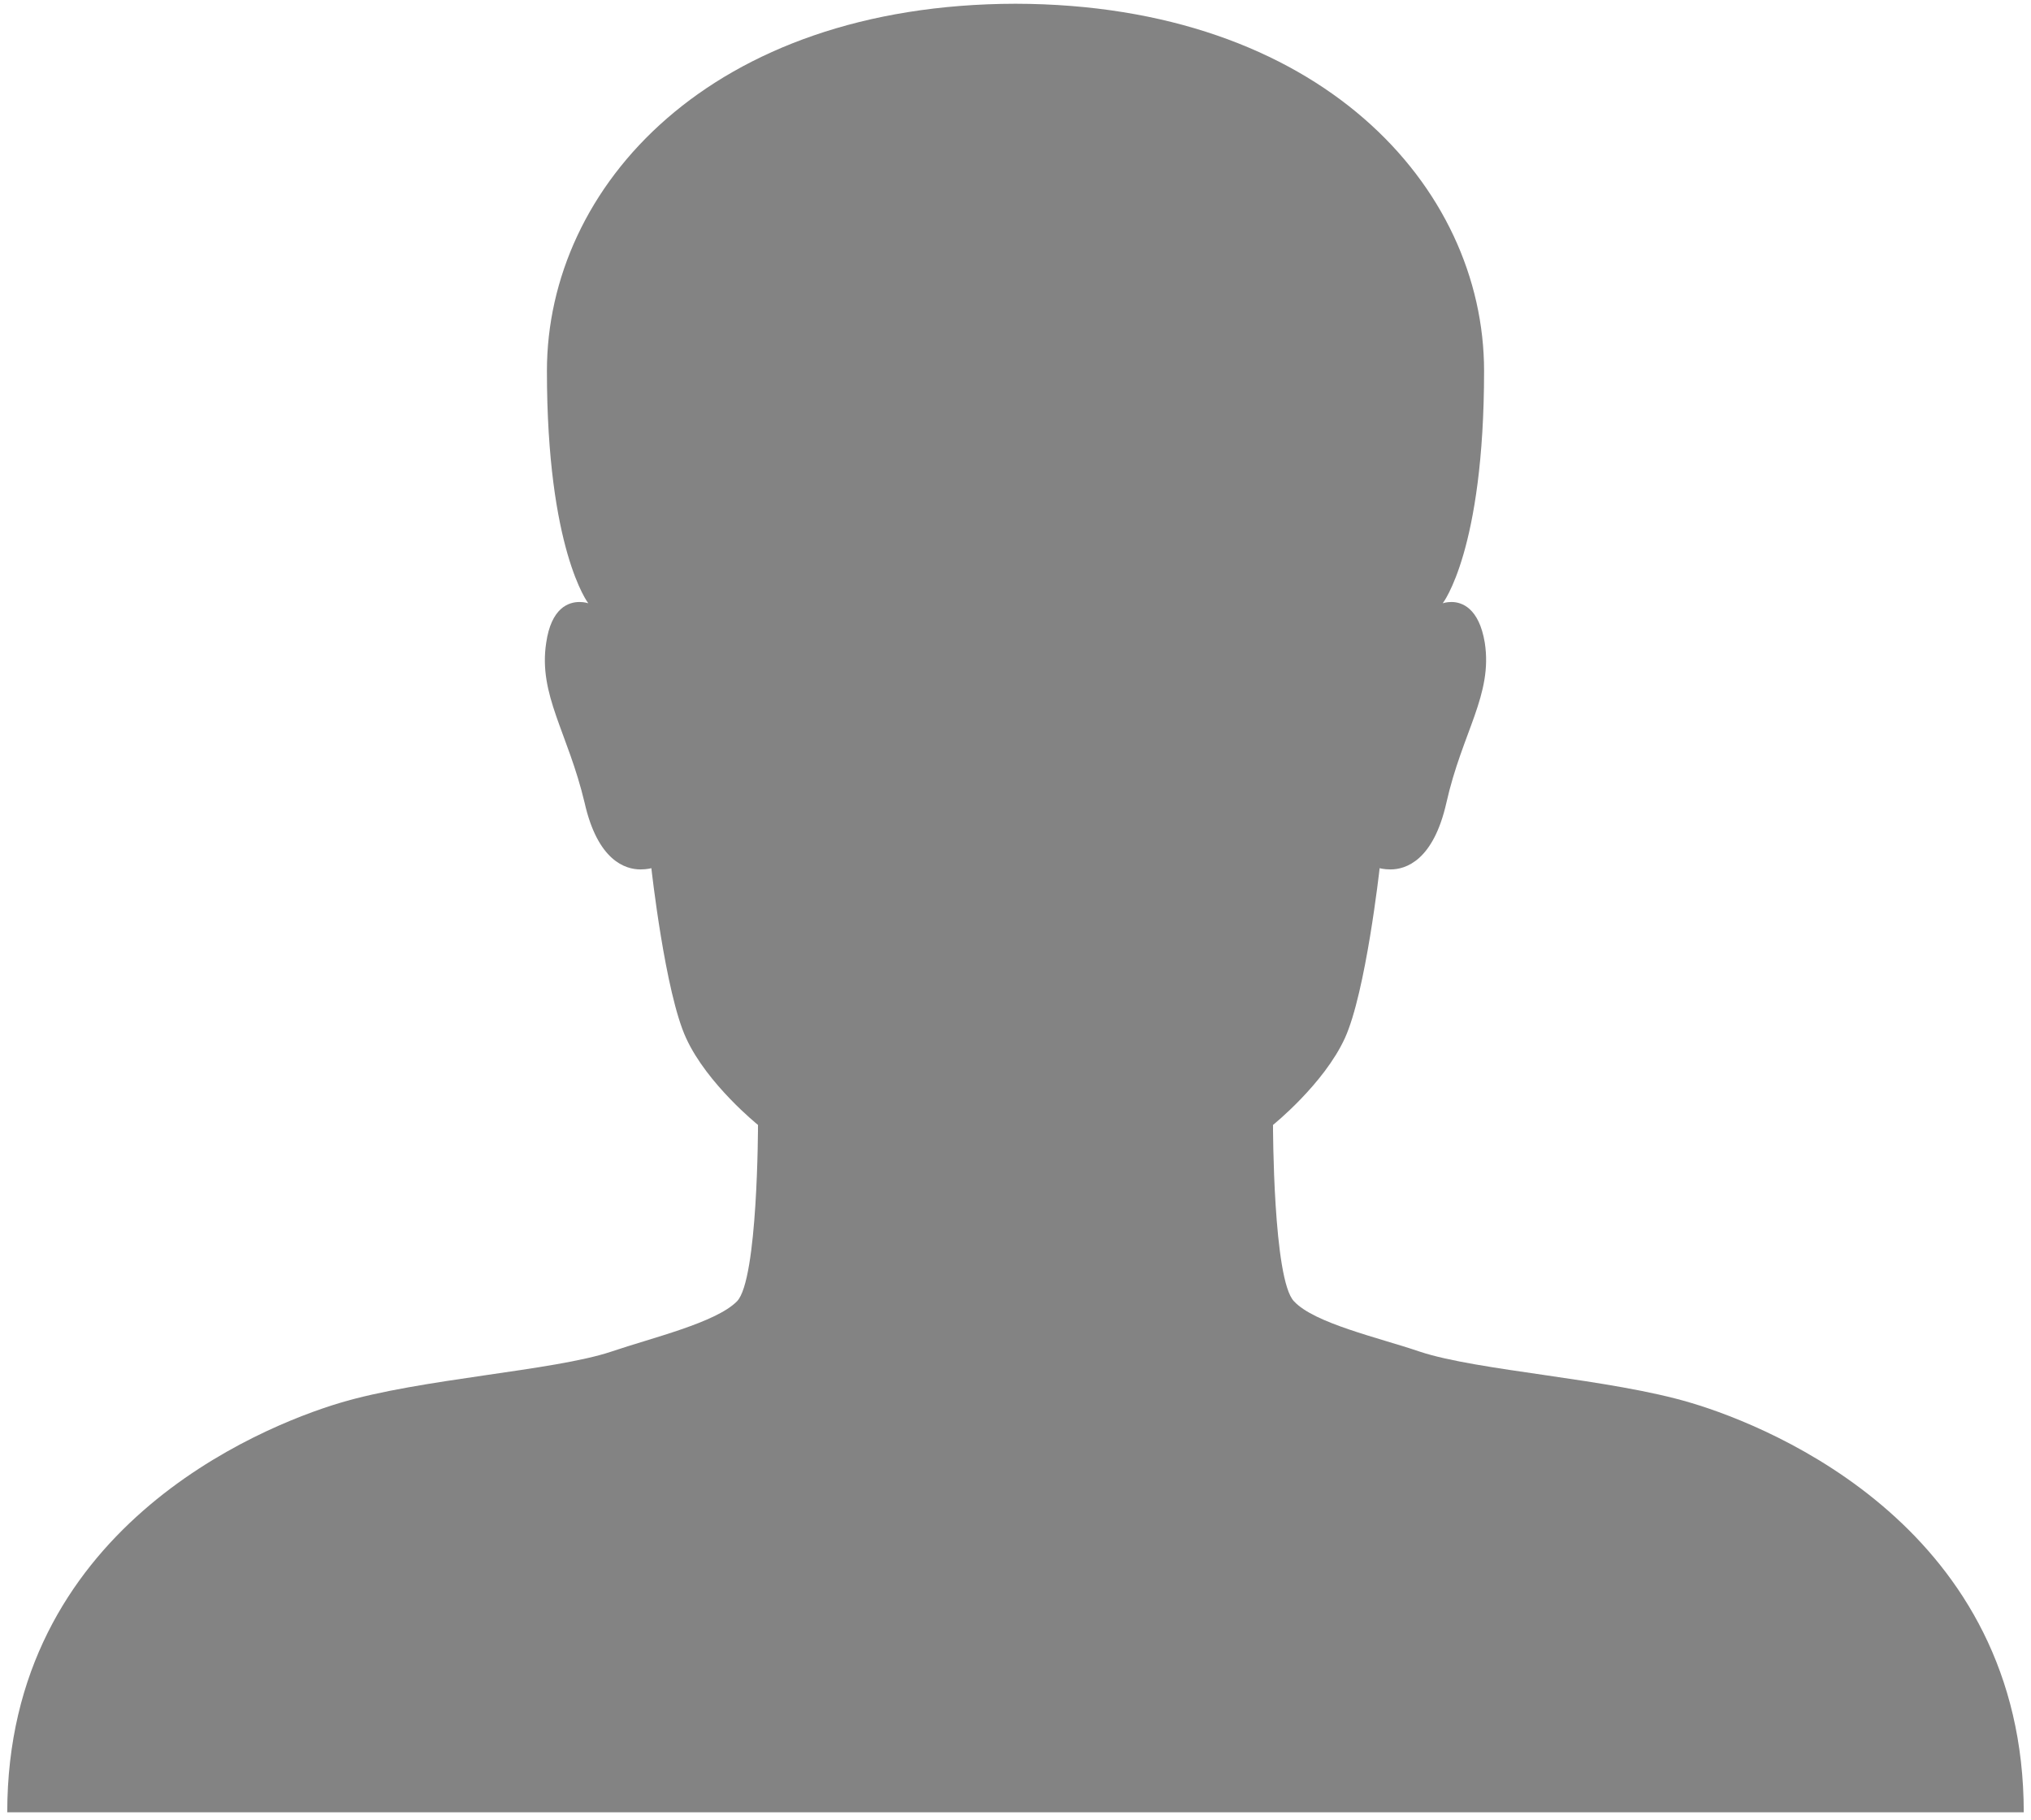 <?xml version="1.0" encoding="UTF-8" standalone="no"?>
<svg width="240px" height="215px" viewBox="0 0 240 215" version="1.1" xmlns="http://www.w3.org/2000/svg" xmlns:xlink="http://www.w3.org/1999/xlink">
    <!-- Generator: Sketch 39.1 (31720) - http://www.bohemiancoding.com/sketch -->
    <title>Group Copy 3</title>
    <desc>Created with Sketch.</desc>
    <defs></defs>
    <g id="Page-1" stroke="none" stroke-width="1" fill="none" fill-rule="evenodd">
        <g id="Desktop" transform="translate(-351, -1776)" fill="#838383">
            <g id="Group-9" transform="translate(57, 1520)">
                <g id="Group-Copy-3" transform="translate(294, 255.774)">
                    <path d="M167.743,159.917 C162.943,158.285 155.314,156.579 152.914,153.983 C150.429,151.461 150.429,133.141 150.429,133.141 C150.429,133.141 156.429,128.319 158.914,122.905 C161.4,117.49 163.029,102.804 163.029,102.804 C163.029,102.804 163.543,102.952 164.314,102.952 C166.114,102.952 169.371,101.914 170.914,95.09 C172.8,86.708 176.4,82.332 175.457,76.176 C174.771,72.022 172.714,71.354 171.514,71.354 C170.914,71.354 170.486,71.503 170.486,71.503 C170.486,71.503 175.371,65.272 175.371,44.059 C175.371,22.252 155.914,0.742 120,0.668 C84,0.742 64.629,22.252 64.629,44.059 C64.629,65.198 69.514,71.503 69.514,71.503 C69.514,71.503 69.086,71.354 68.486,71.354 C67.2,71.354 65.143,72.022 64.543,76.176 C63.6,82.332 67.114,86.782 69.086,95.09 C70.629,101.914 73.886,102.952 75.686,102.952 C76.457,102.952 76.971,102.804 76.971,102.804 C76.971,102.804 78.6,117.564 81.086,122.905 C83.571,128.319 89.571,133.141 89.571,133.141 C89.571,133.141 89.571,151.461 87.086,153.983 C84.6,156.505 77.057,158.285 72.257,159.917 C65.4,162.216 49.714,163.106 40.114,165.999 C30.514,168.892 0.857,180.982 0.857,214.36 L239.143,214.36 C239.143,180.982 209.571,168.892 199.886,165.999 C190.286,163.106 174.6,162.216 167.743,159.917 Z" id="Shape"></path>
                </g>
            </g>
        </g>
    </g>
</svg>